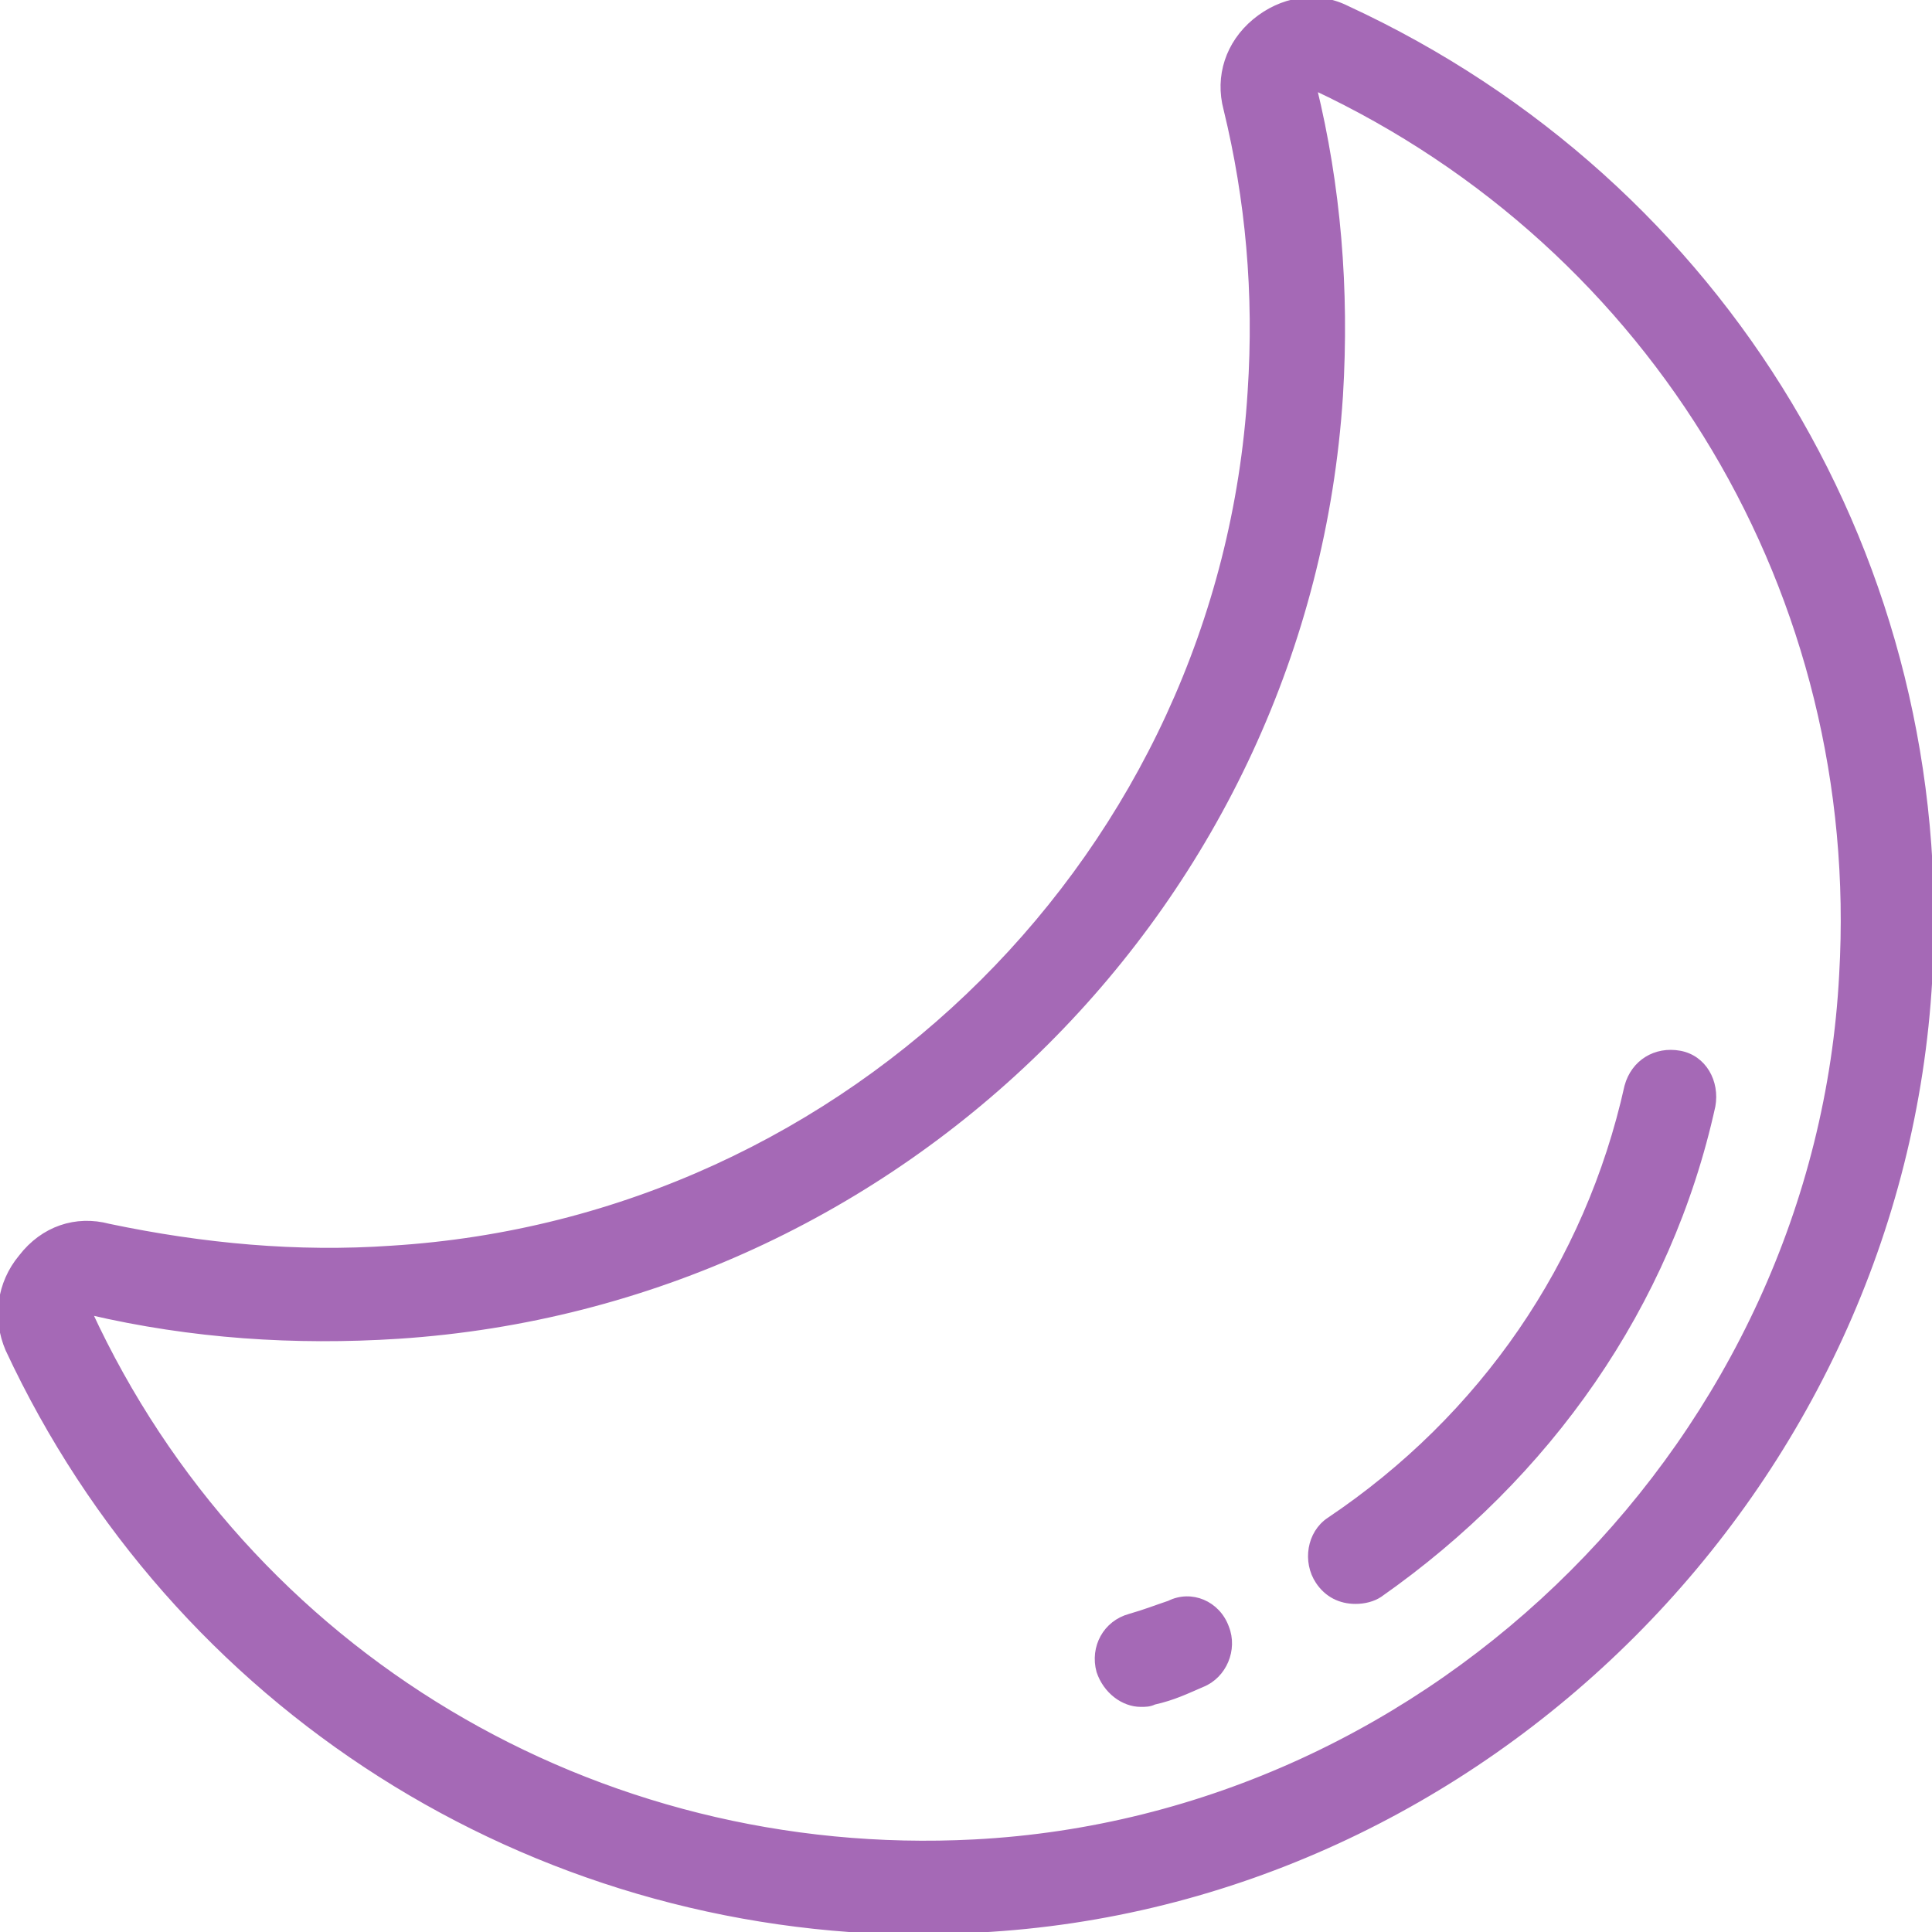 <!DOCTYPE svg PUBLIC "-//W3C//DTD SVG 1.1//EN" "http://www.w3.org/Graphics/SVG/1.1/DTD/svg11.dtd">

<!-- Uploaded to: SVG Repo, www.svgrepo.com, Transformed by: SVG Repo Mixer Tools -->
<svg fill="#a569b6" height="800px" width="800px" version="1.1" id="Layer_1" xmlns="http://www.w3.org/2000/svg" xmlns:xlink="http://www.w3.org/1999/xlink" viewBox="0 0 352.726 352.726" xml:space="preserve" stroke="#a569b6">

<g id="SVGRepo_bgCarrier" stroke-width="0"/>

<g id="SVGRepo_tracerCarrier" stroke-linecap="round" stroke-linejoin="round"/>

<g id="SVGRepo_iconCarrier"> <g> <g> <g> <path d="M245.879,1.526c-5.6-2.8-12-1.6-16.8,2.4s-6.8,10-5.2,16c4,16.4,5.6,33.6,4.4,51.6c-5.2,84-72.8,151.2-156.8,156.4 c-17.2,1.2-34.4-0.4-51.6-4c-6-1.6-12,0.4-16,5.6c-4,4.8-4.8,11.2-2.4,16.8c30.4,65.2,95.2,106.4,167.2,106.4c3.2,0,6.8,0,10-0.4 c92.4-4.8,168.4-81.2,173.6-173.6C356.679,103.126,315.079,33.526,245.879,1.526z M336.279,177.926c-4.4,84.4-74,154-158.4,158.4 c-69.2,3.6-132.8-34.4-161.6-96.8c18.8,4.4,37.6,5.6,56.4,4.4c92-6,166-79.6,172-171.6c1.2-19.6-0.4-38.4-4.8-56.4 C302.279,45.126,340.279,108.726,336.279,177.926z"/> <path d="M242.679,277.526c-3.6,2.4-4.4,7.6-2,11.2c1.6,2.4,4,3.6,6.8,3.6c1.6,0,3.2-0.4,4.4-1.2c30.8-21.6,52.8-52.8,60.8-89.2 c0.8-4.4-1.6-8.8-6-9.6c-4.4-0.8-8.4,1.6-9.6,6C289.879,230.726,270.679,258.726,242.679,277.526z"/> <path d="M213.479,292.726c-2.4,0.8-4.4,1.6-7.2,2.4c-4.4,1.2-6.8,5.6-5.6,10c1.2,3.6,4.4,6,7.6,6c0.8,0,1.6,0,2.4-0.4 c3.6-0.8,6-2,8.8-3.2c4-1.6,6-6.4,4.4-10.4C222.279,292.726,217.479,290.726,213.479,292.726z"/> </g> </g> </g> </g>

</svg>